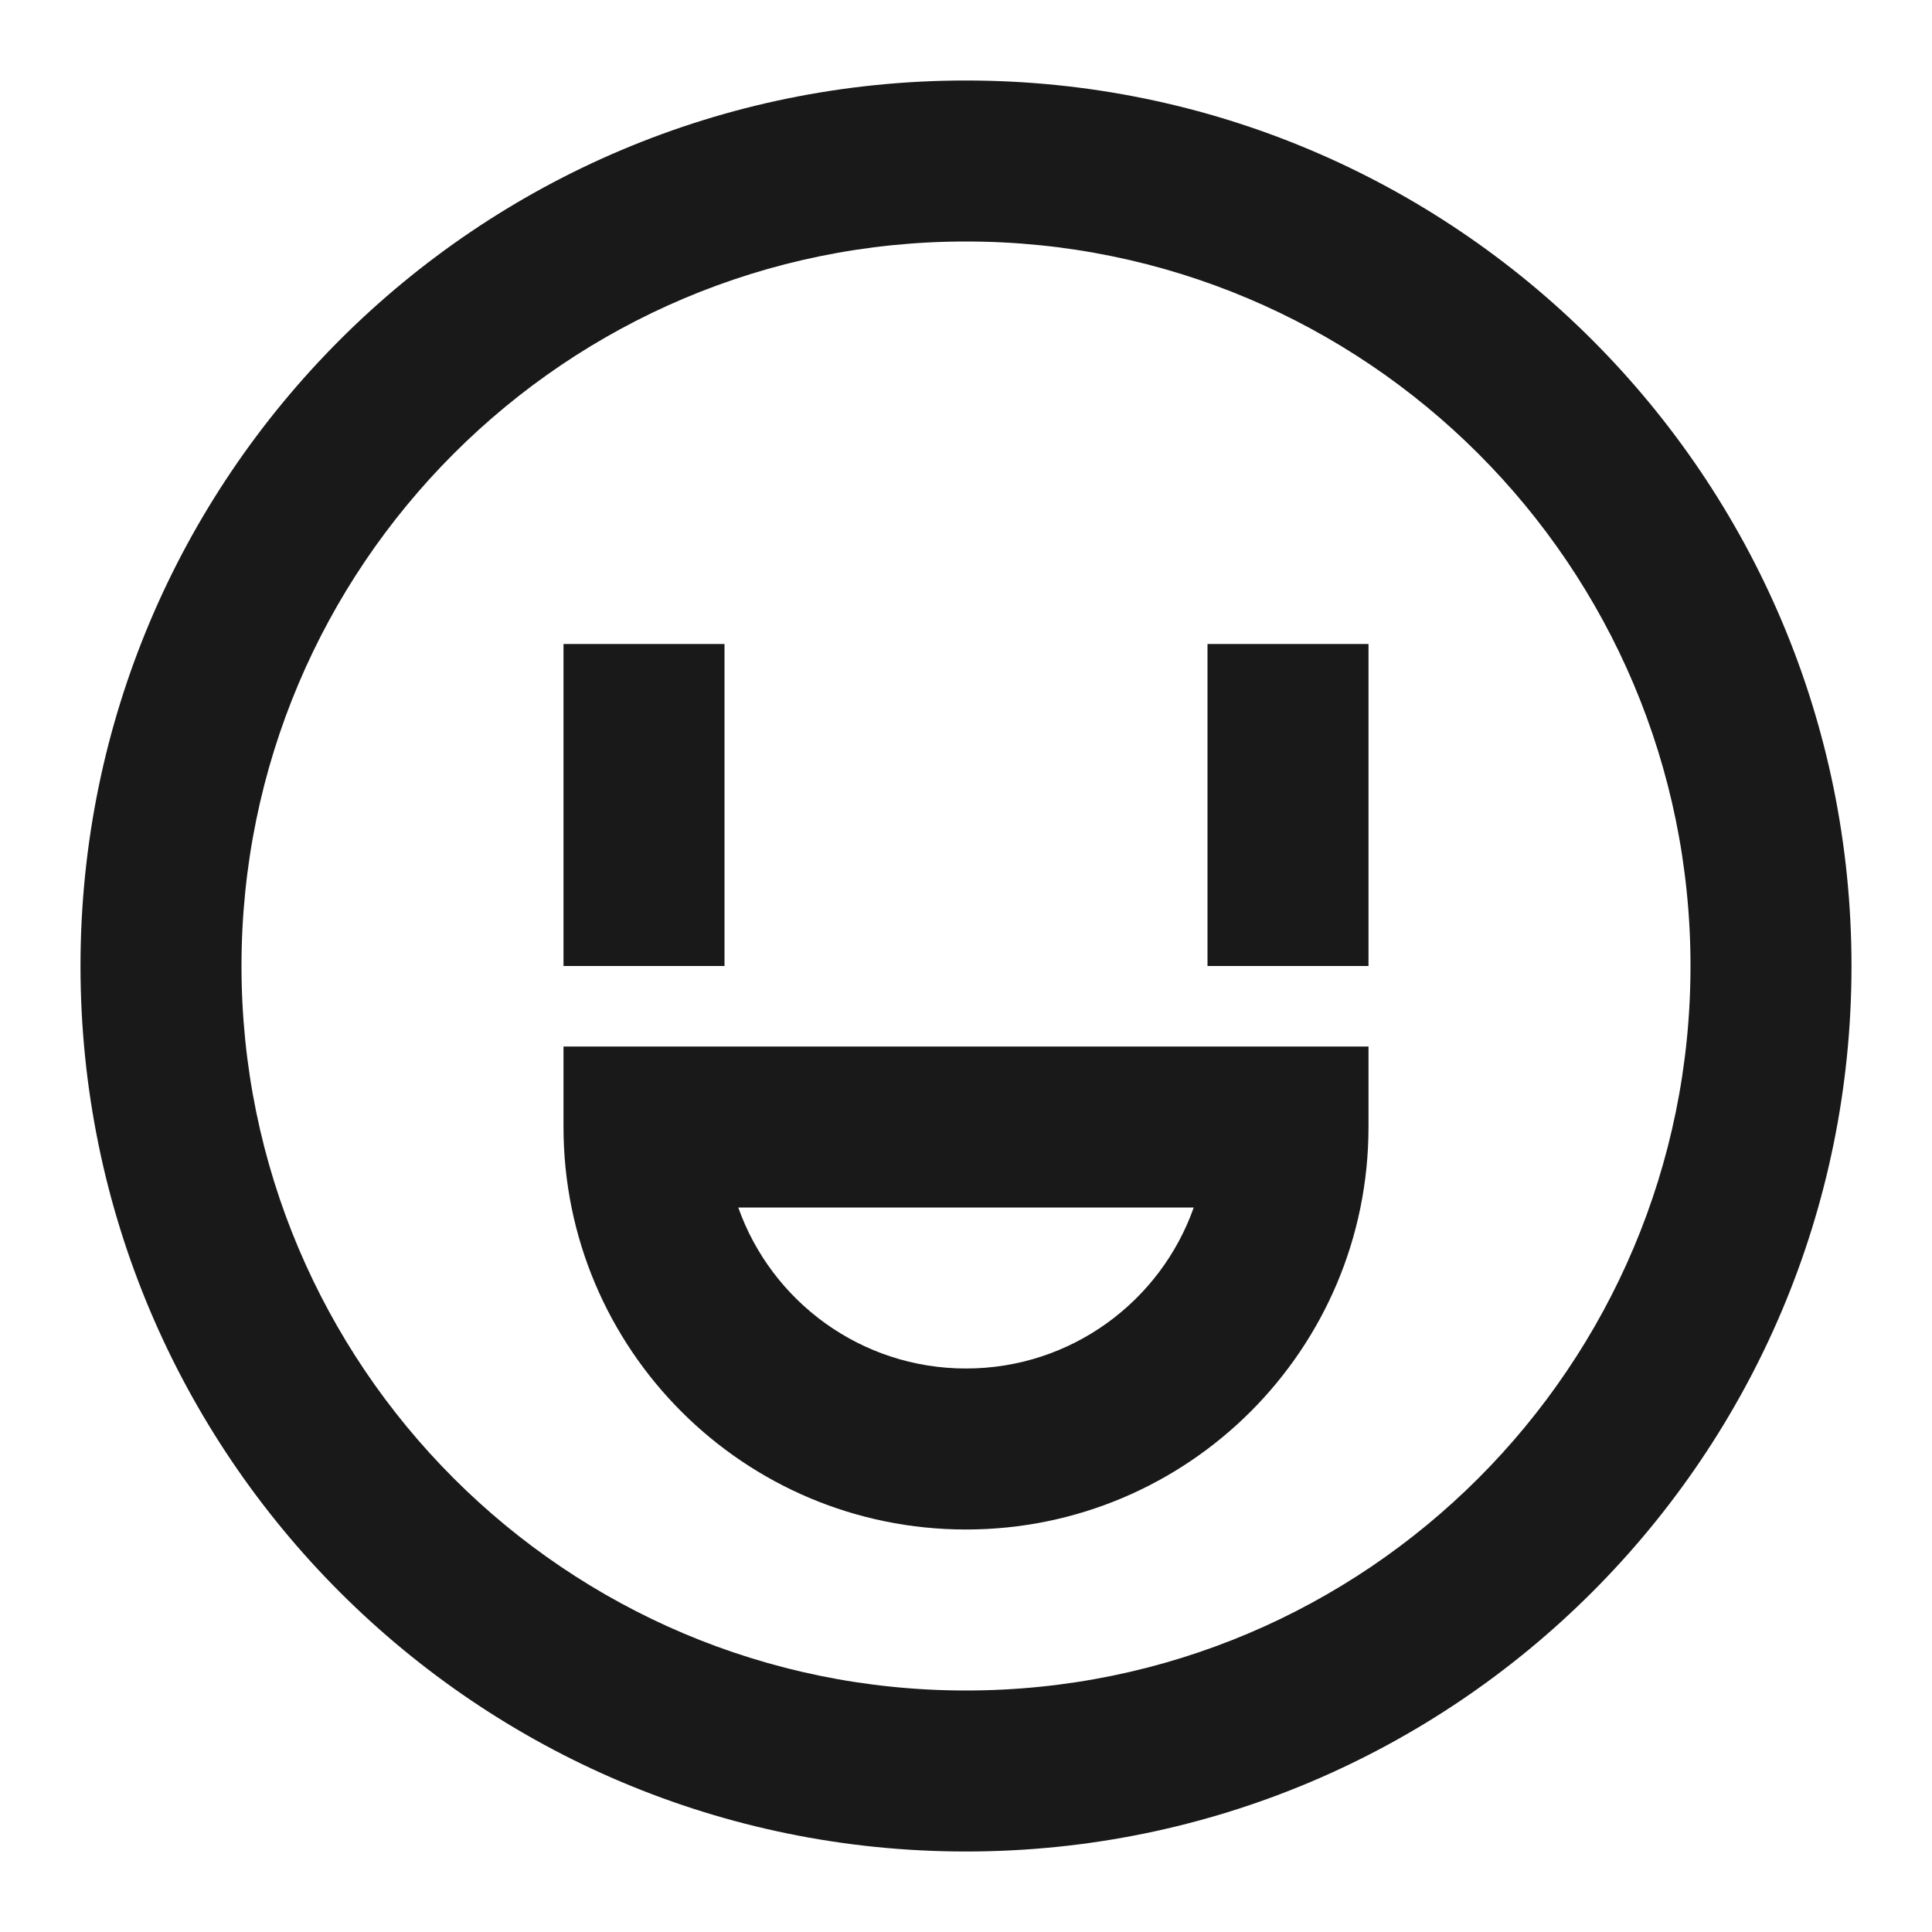 <svg width="24" height="24" viewBox="0 0 24 24" fill="none" xmlns="http://www.w3.org/2000/svg">
<path d="M12 3C7.029 3 3 7.029 3 12C3 16.971 7.029 21 12 21C16.971 21 21 16.971 21 12C21 7.029 16.971 3 12 3ZM1 12C1 5.925 5.925 1 12 1C18.075 1 23 5.925 23 12C23 18.075 18.075 23 12 23C5.925 23 1 18.075 1 12ZM9 8V12H7V8H9ZM17 8V12H15V8H17ZM7 13H17V14C17 16.761 14.761 19 12 19C9.239 19 7 16.761 7 14V13ZM9.171 15C9.583 16.165 10.694 17 12 17C13.306 17 14.418 16.165 14.829 15H9.171Z" fill="black" fill-opacity="0.9" style="fill:black;fill-opacity:0.9;"/>
</svg>
